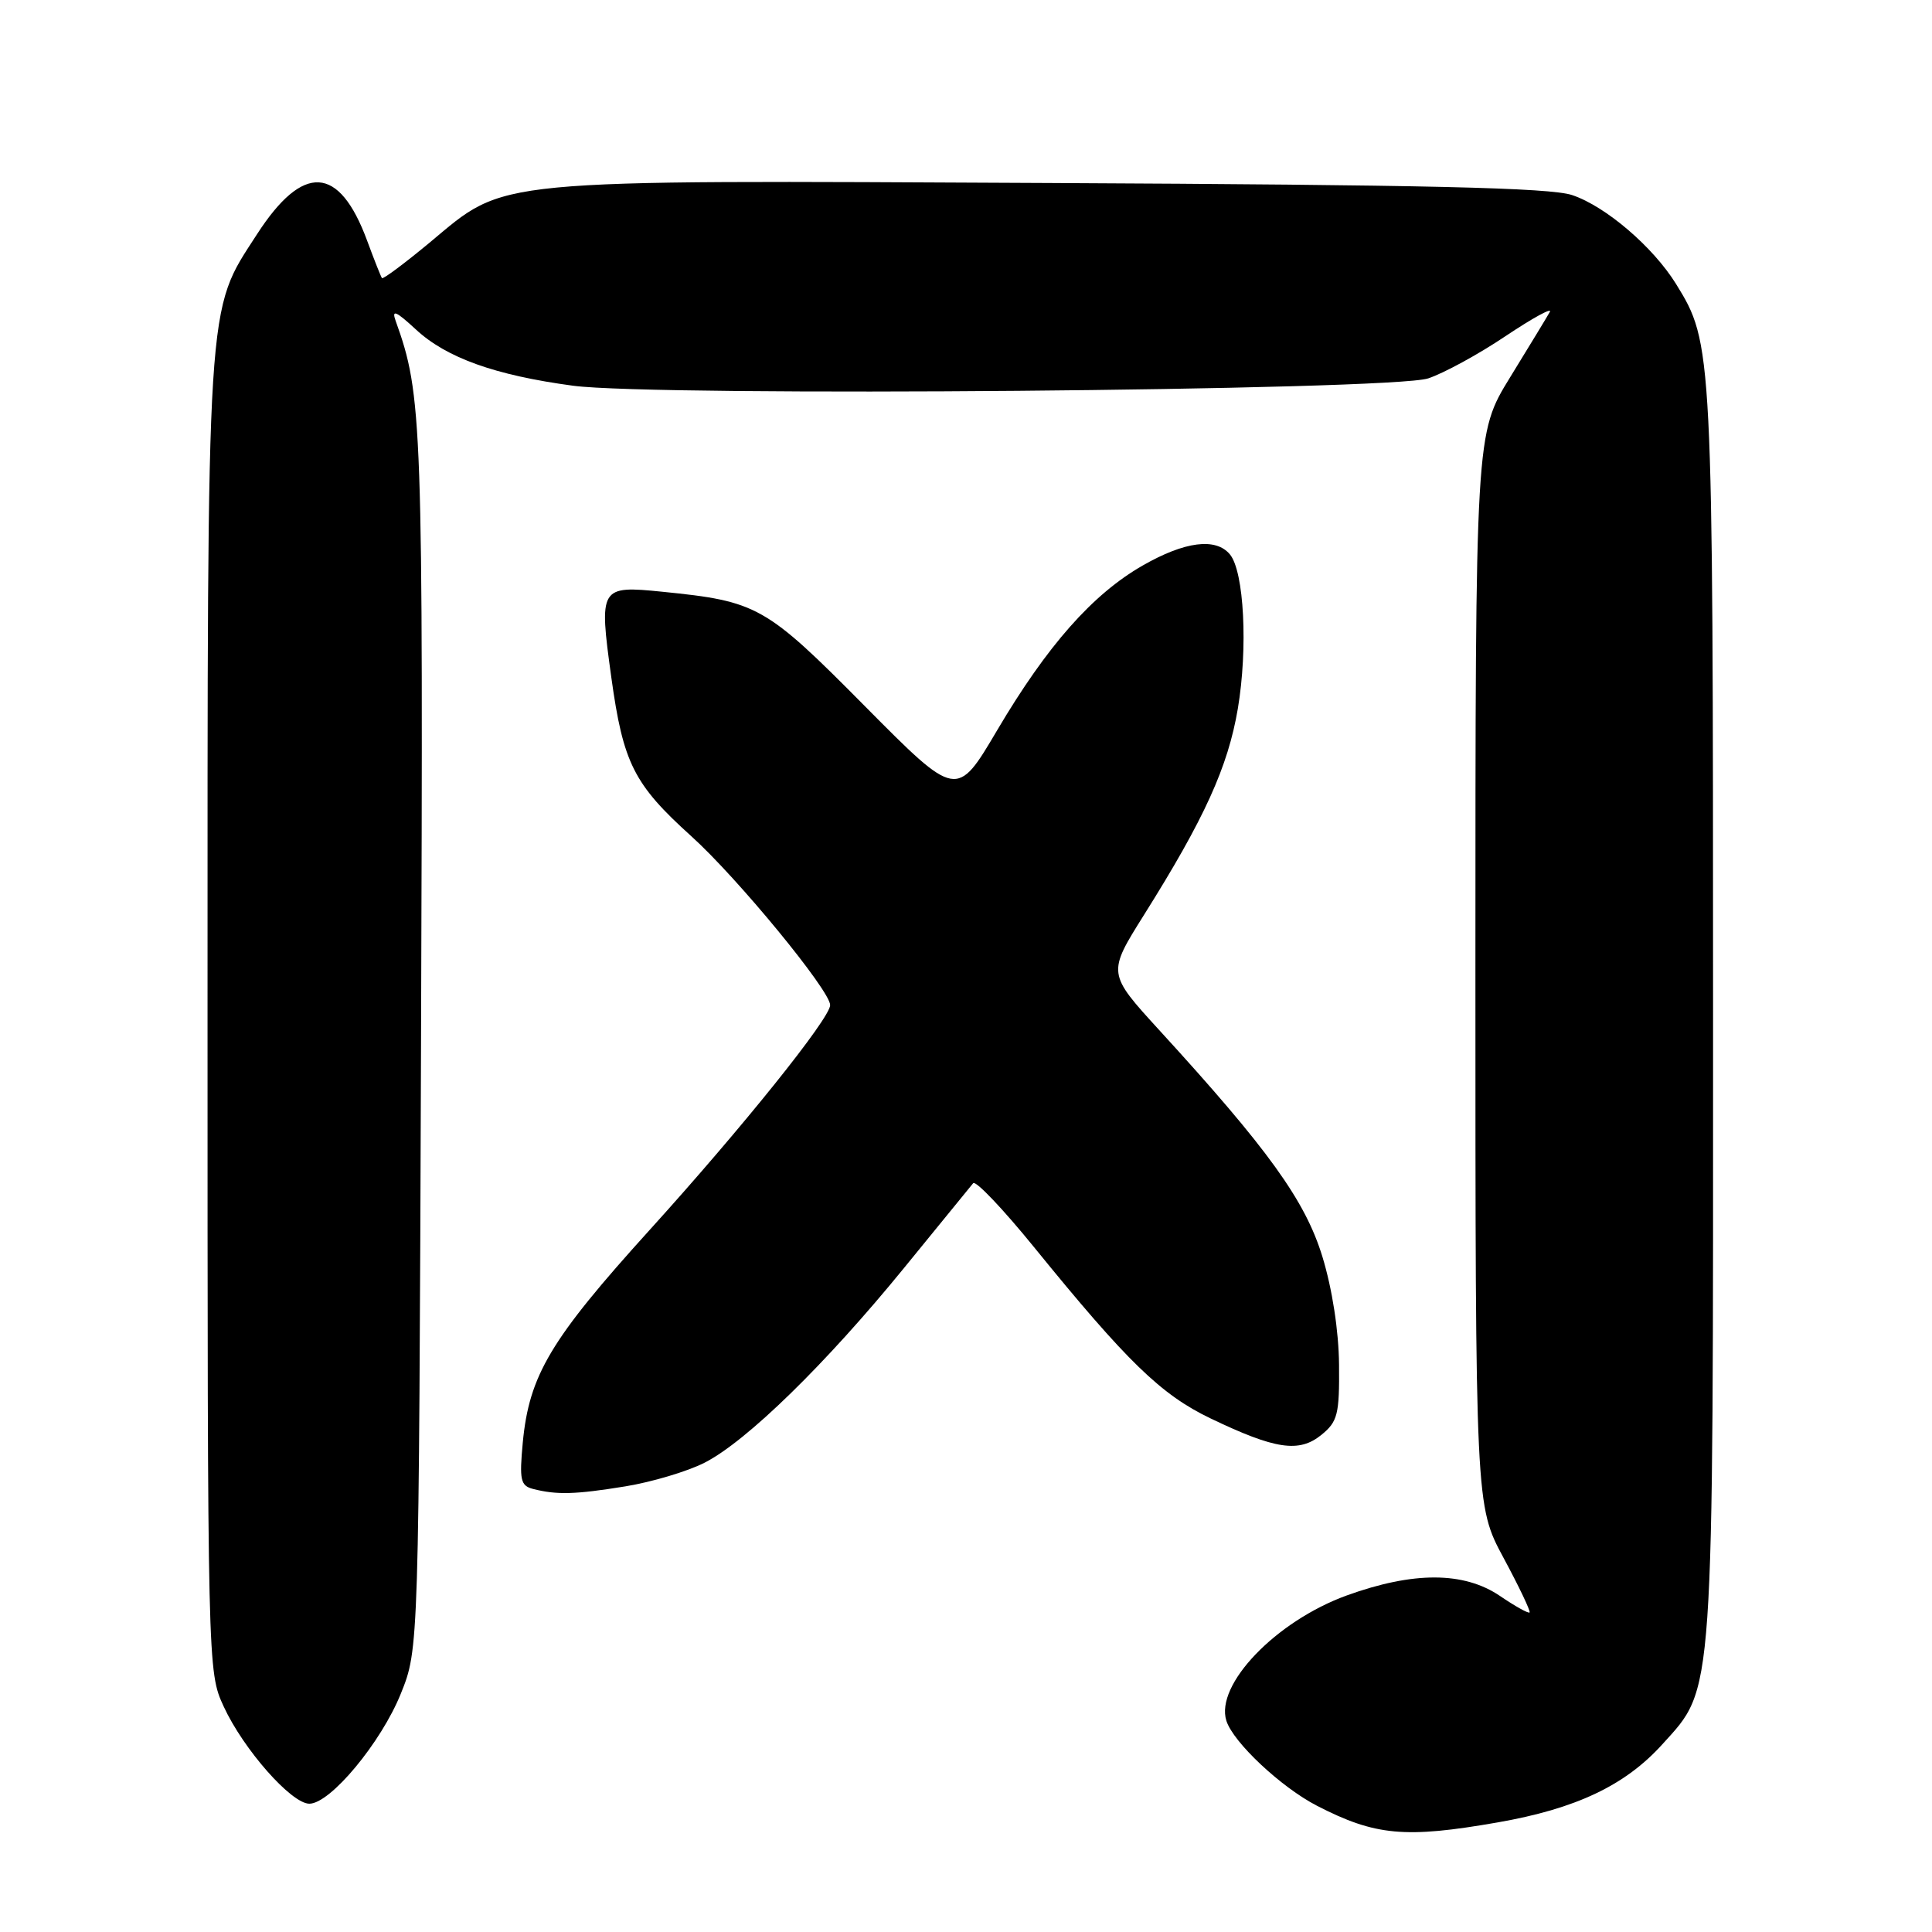<?xml version="1.0" encoding="UTF-8" standalone="no"?>
<!DOCTYPE svg PUBLIC "-//W3C//DTD SVG 1.1//EN" "http://www.w3.org/Graphics/SVG/1.1/DTD/svg11.dtd" >
<svg xmlns="http://www.w3.org/2000/svg" xmlns:xlink="http://www.w3.org/1999/xlink" version="1.1" viewBox="0 0 256 256">
 <g >
 <path fill="currentColor"
d=" M 198.44 241.48 C 208.82 239.67 215.34 236.58 220.26 231.14 C 227.19 223.47 227.00 226.13 226.99 134.07 C 226.98 45.98 226.95 45.51 222.08 37.62 C 219.04 32.72 212.77 27.34 208.32 25.85 C 205.41 24.87 188.98 24.49 139.12 24.25 C 64.20 23.88 67.19 23.60 56.96 32.12 C 53.60 34.91 50.74 37.04 50.61 36.85 C 50.47 36.66 49.58 34.42 48.64 31.87 C 44.94 21.87 40.16 21.60 34.06 31.03 C 27.29 41.51 27.50 38.13 27.50 134.50 C 27.50 221.25 27.51 221.51 29.64 226.12 C 32.26 231.80 38.61 239.00 40.99 239.00 C 43.77 239.00 50.50 230.90 53.11 224.42 C 55.50 218.50 55.50 218.50 55.79 137.82 C 56.08 55.55 55.97 52.38 52.42 42.50 C 51.87 40.96 52.48 41.23 55.10 43.65 C 59.15 47.41 65.59 49.72 75.93 51.11 C 86.94 52.59 184.30 51.76 189.24 50.14 C 191.29 49.46 195.91 46.95 199.49 44.54 C 203.08 42.14 205.72 40.69 205.36 41.33 C 205.00 41.98 202.63 45.87 200.10 49.99 C 195.50 57.47 195.50 57.47 195.50 128.49 C 195.50 199.50 195.50 199.50 199.23 206.43 C 201.29 210.25 202.83 213.50 202.68 213.66 C 202.52 213.82 200.75 212.83 198.75 211.47 C 193.97 208.23 187.28 208.21 178.44 211.41 C 169.06 214.82 160.99 223.23 162.50 228.01 C 163.41 230.87 169.75 236.82 174.50 239.27 C 182.23 243.25 186.19 243.62 198.44 241.48 Z  M 82.87 196.95 C 86.37 196.38 91.10 194.97 93.37 193.81 C 98.94 190.97 109.43 180.72 119.80 168.00 C 124.51 162.22 128.62 157.18 128.95 156.78 C 129.28 156.38 132.91 160.20 137.02 165.26 C 149.37 180.46 153.84 184.80 160.41 187.95 C 168.99 192.06 172.13 192.53 175.09 190.13 C 177.25 188.37 177.49 187.42 177.43 180.83 C 177.39 176.35 176.53 170.78 175.22 166.50 C 172.94 159.07 168.05 152.28 153.61 136.50 C 146.73 128.97 146.73 128.97 151.58 121.24 C 159.61 108.46 162.71 101.62 164.02 93.90 C 165.37 85.87 164.85 75.73 162.97 73.46 C 161.10 71.21 157.00 71.73 151.40 74.94 C 144.76 78.75 138.76 85.54 132.13 96.76 C 126.77 105.84 126.77 105.84 114.63 93.60 C 101.43 80.27 100.38 79.68 87.77 78.41 C 79.47 77.57 79.35 77.78 81.00 89.74 C 82.58 101.14 83.98 103.92 91.61 110.81 C 97.73 116.33 110.00 131.26 110.00 133.18 C 110.00 134.92 98.37 149.41 86.06 163.00 C 72.94 177.49 70.12 182.22 69.27 191.15 C 68.81 196.10 68.97 196.86 70.62 197.29 C 73.78 198.10 76.23 198.03 82.87 196.95 Z "/>
</g>
</svg>